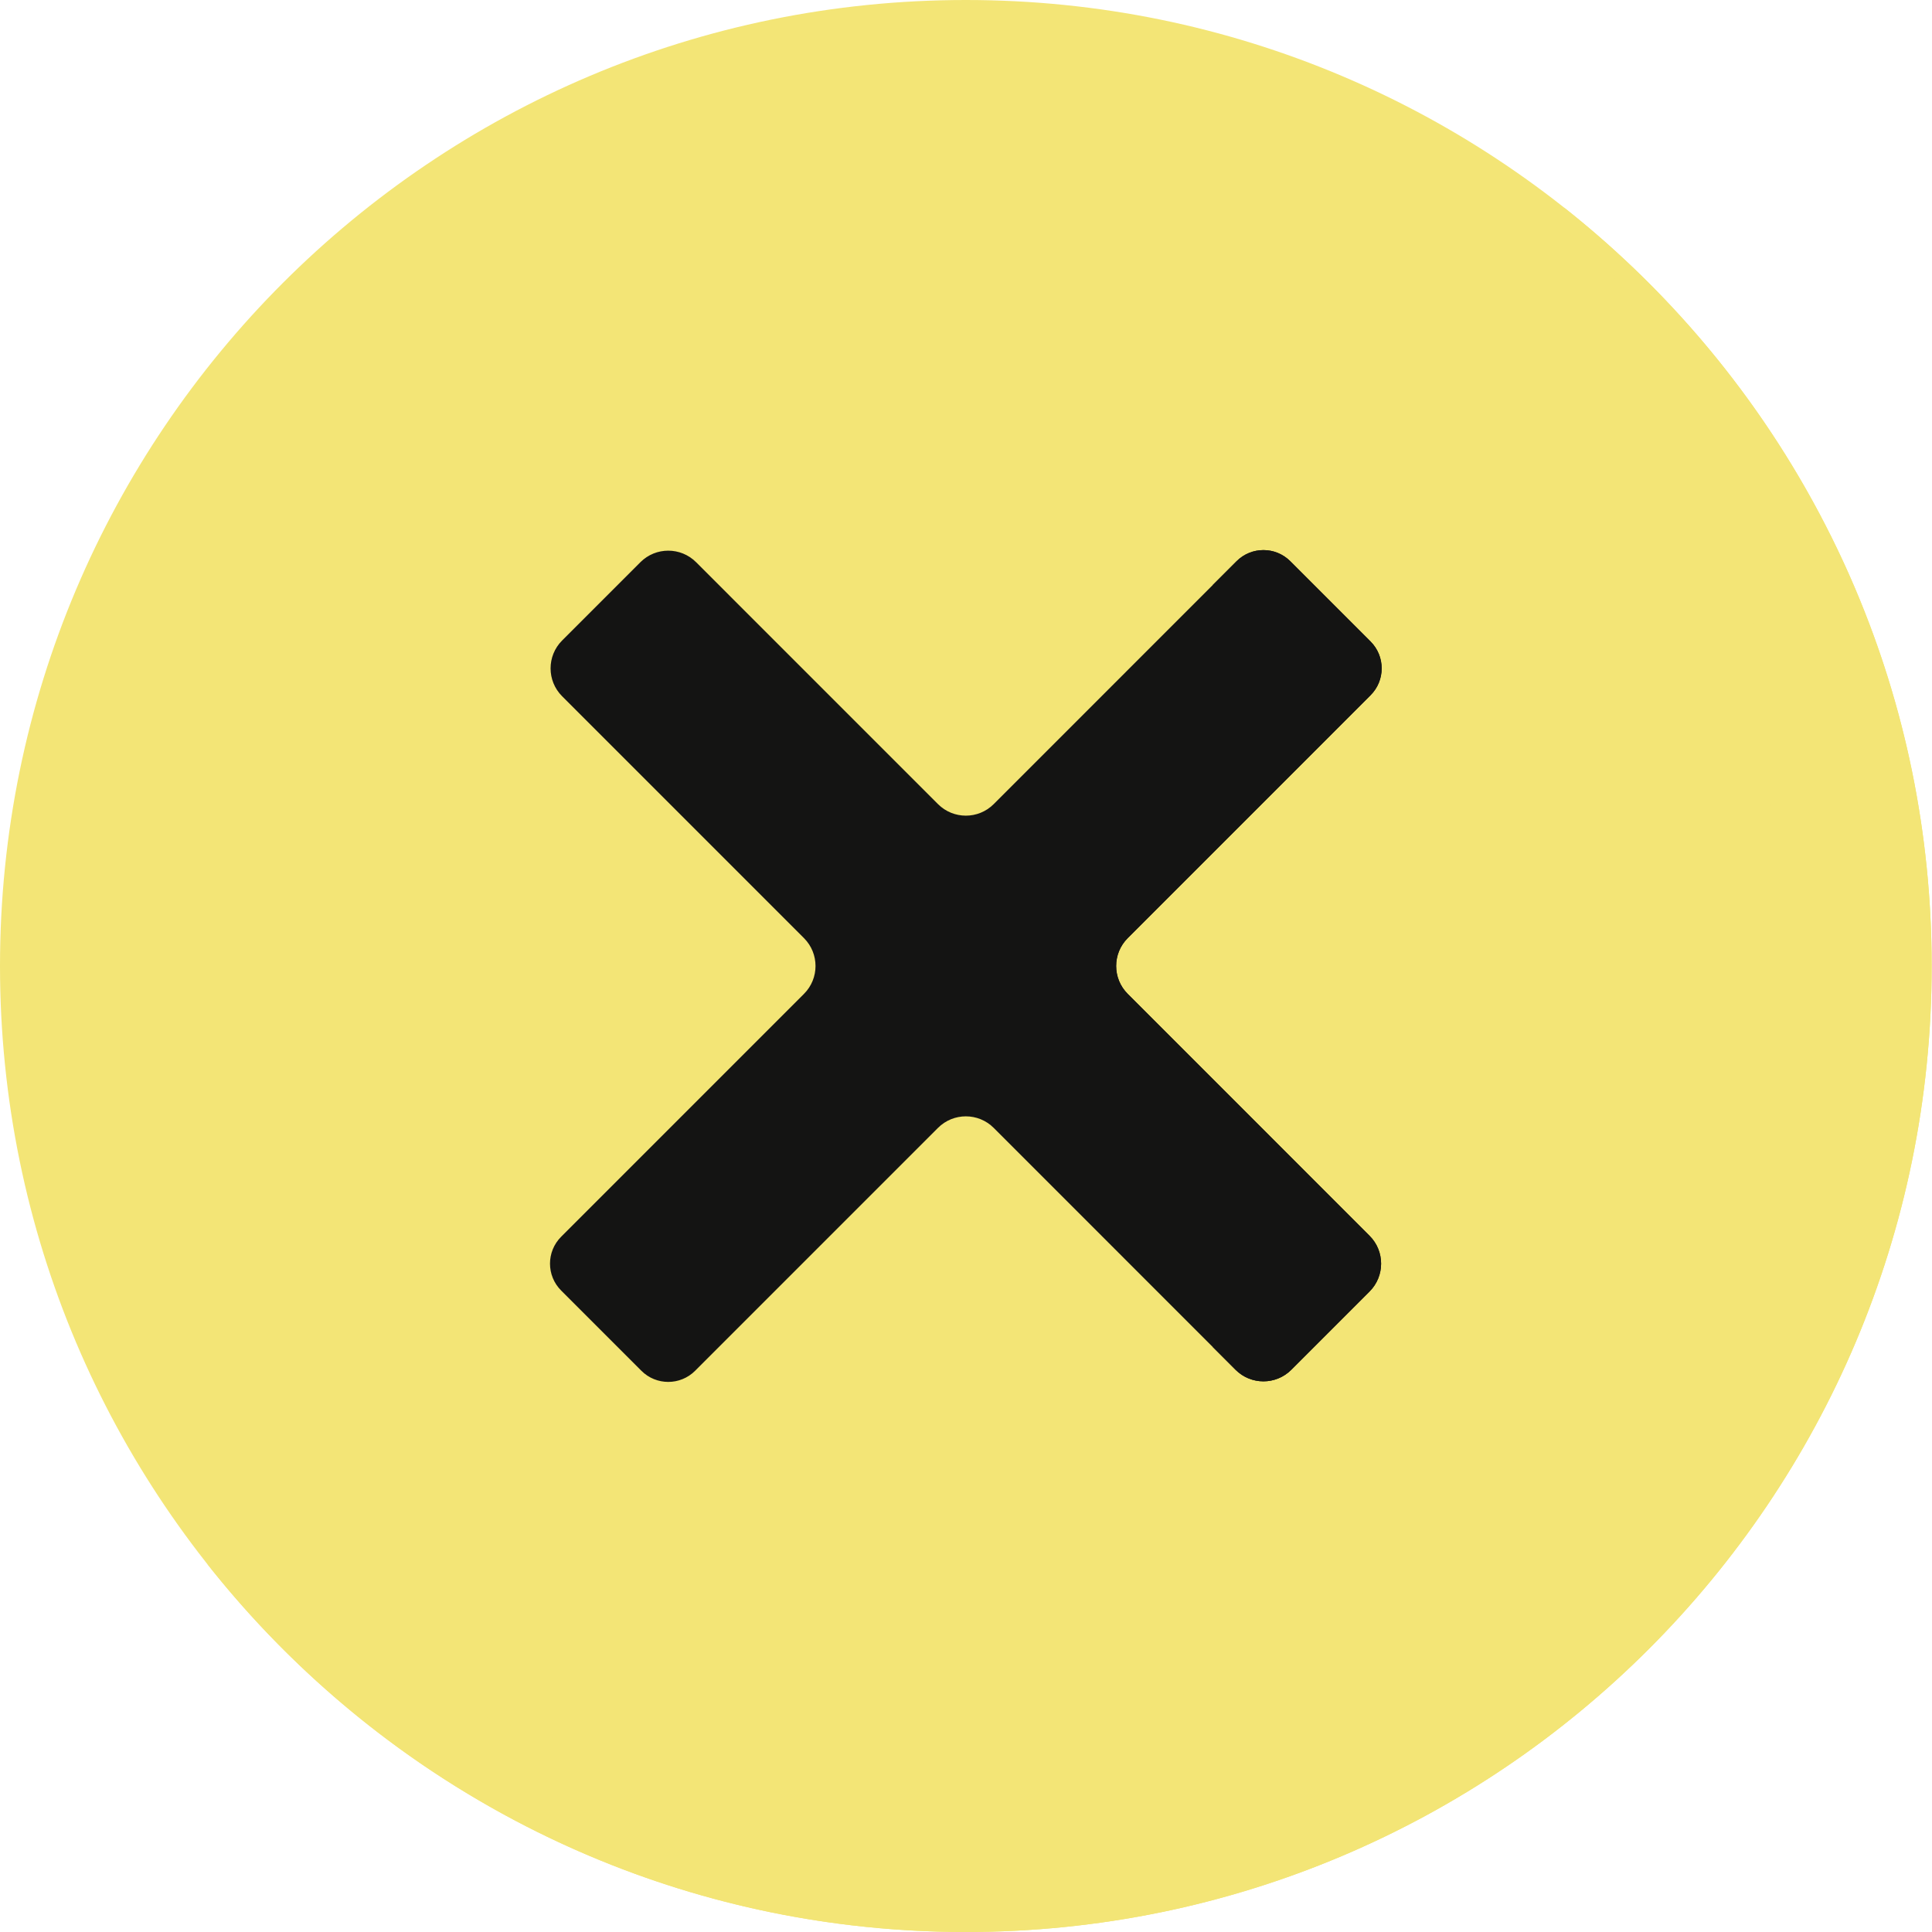 <svg viewBox="0 0 512 512" xmlns="http://www.w3.org/2000/svg"><path d="m511.914 256c0-141.387-114.594-256-255.957-256-141.359 0-255.957 114.613-255.957 256s114.598 256 255.957 256c141.363 0 255.957-114.613 255.957-256zm0 0" fill="#f3e576"/><path d="m414.398 54.934c34.391 43.59 54.922 98.629 54.922 158.465 0 141.383-114.594 256-255.957 256-59.828 0-114.855-20.535-158.438-54.934 46.871 59.402 119.5 97.535 201.031 97.535 141.363 0 255.957-114.613 255.957-256 0-81.547-38.125-154.184-97.516-201.066zm0 0" fill="#f3e576"/><path d="m298.852 248.613 64.359-64.367c3.93-3.934 3.93-10.312 0-14.246l-21.27-21.27c-3.93-3.934-10.309-3.934-14.242 0l-64.355 64.367c-4.078 4.082-10.691 4.082-14.77 0l-64.098-64.105c-4.078-4.078-10.688-4.078-14.766 0l-20.746 20.75c-4.074 4.078-4.074 10.688 0 14.766l64.098 64.105c4.078 4.082 4.078 10.695 0 14.773l-64.355 64.367c-3.934 3.934-3.934 10.312 0 14.246l21.266 21.27c3.934 3.934 10.309 3.934 14.242 0l64.359-64.367c4.078-4.078 10.691-4.078 14.77 0l64.094 64.109c4.078 4.078 10.688 4.078 14.766 0l20.746-20.75c4.078-4.078 4.078-10.691 0-14.766l-64.098-64.109c-4.078-4.078-4.078-10.695 0-14.773zm0 0" fill="#141413"/><path d="m298.852 263.387c-4.078-4.078-4.078-10.695 0-14.773l64.359-64.367c3.93-3.934 3.93-10.312 0-14.246l-21.27-21.27c-3.93-3.934-10.309-3.934-14.242 0l-6.281 6.285c12.207 12.211 12.207 32.008 0 44.219l-49.375 49.379c-4.078 4.082-4.078 10.695 0 14.773l49.375 49.383c12.207 12.211 12.207 32.008 0 44.219l6.02 6.023c4.078 4.078 10.688 4.078 14.766 0l20.742-20.75c4.078-4.078 4.078-10.691 0-14.766zm0 0" fill="#141413"/></svg>